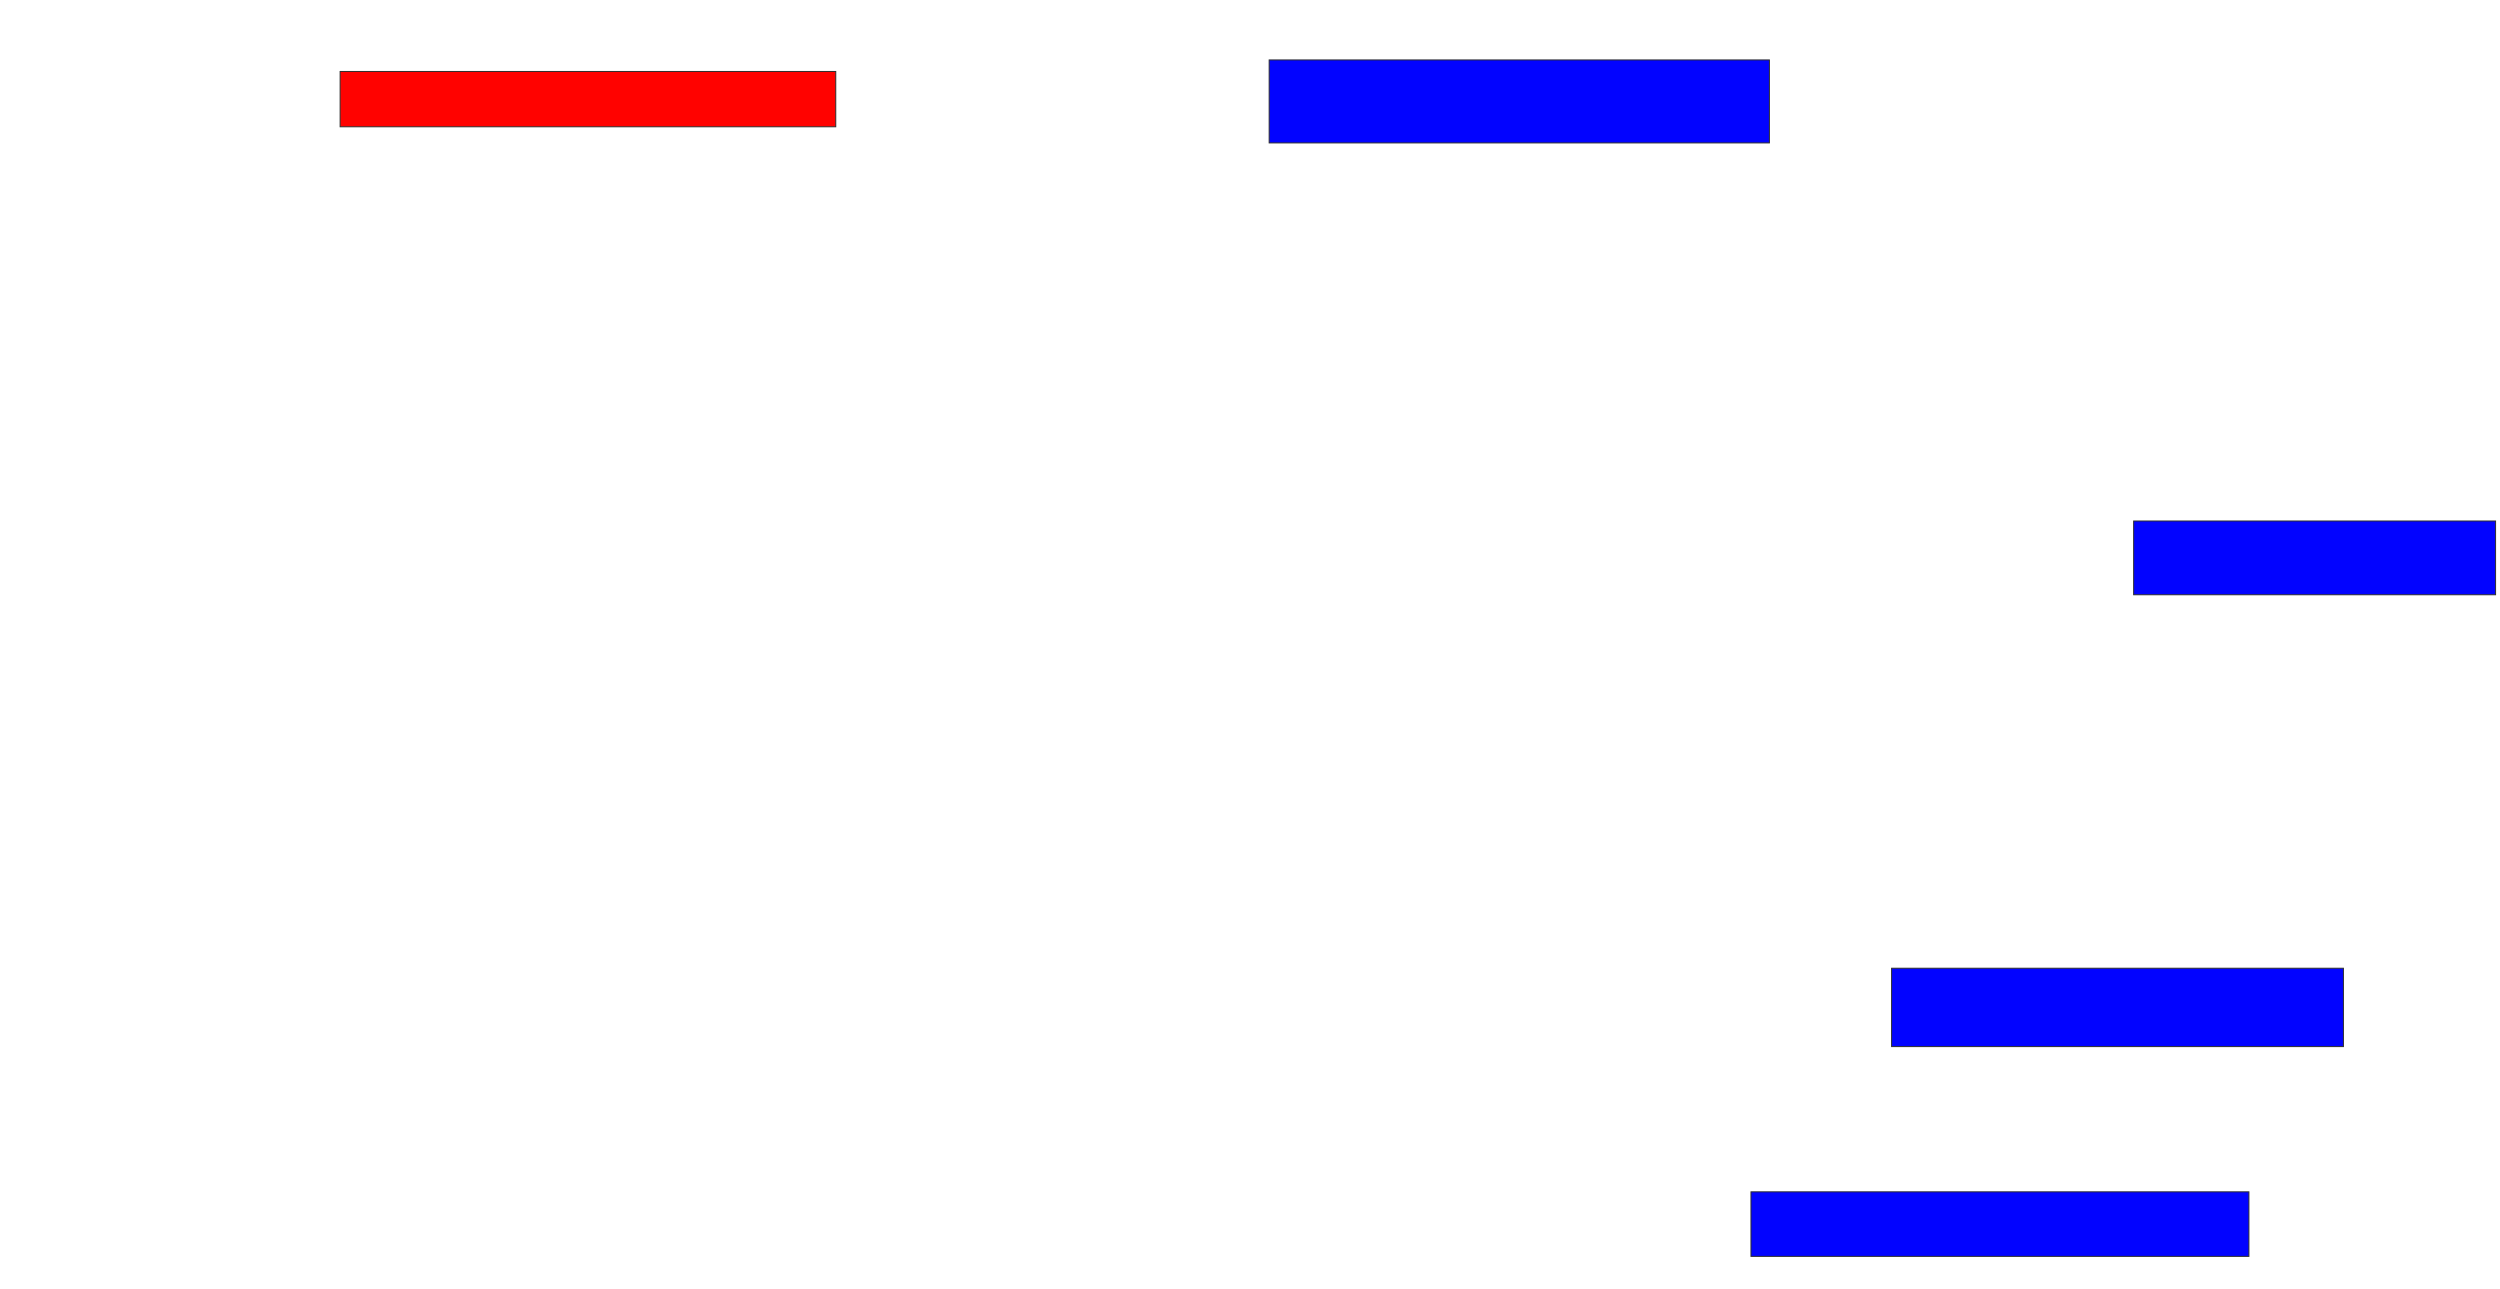 <svg xmlns="http://www.w3.org/2000/svg" width="2522" height="1300">
 <!-- Created with Image Occlusion Enhanced -->
 <g>
  <title>Labels</title>
 </g>
 <g>
  <title>Masks</title>
  <rect id="963ed1f9401b41fb97a13e02c7511895-ao-1" height="55.814" width="500" y="72.093" x="343.116" stroke="#2D2D2D" fill="#ff0200" class="qshape"/>
  <rect id="963ed1f9401b41fb97a13e02c7511895-ao-2" height="83.721" width="504.651" y="60.465" x="1280.326" stroke="#2D2D2D" fill="#0203ff"/>
  <rect id="963ed1f9401b41fb97a13e02c7511895-ao-3" height="74.419" width="365.116" y="525.581" x="2152.419" stroke="#2D2D2D" fill="#0203ff"/>
  <rect id="963ed1f9401b41fb97a13e02c7511895-ao-4" height="79.07" width="455.814" y="976.744" x="1908.233" stroke="#2D2D2D" fill="#0203ff"/>
  <rect id="963ed1f9401b41fb97a13e02c7511895-ao-5" height="65.116" width="502.326" y="1202.326" x="1766.372" stroke="#2D2D2D" fill="#0203ff"/>
 </g>
</svg>
